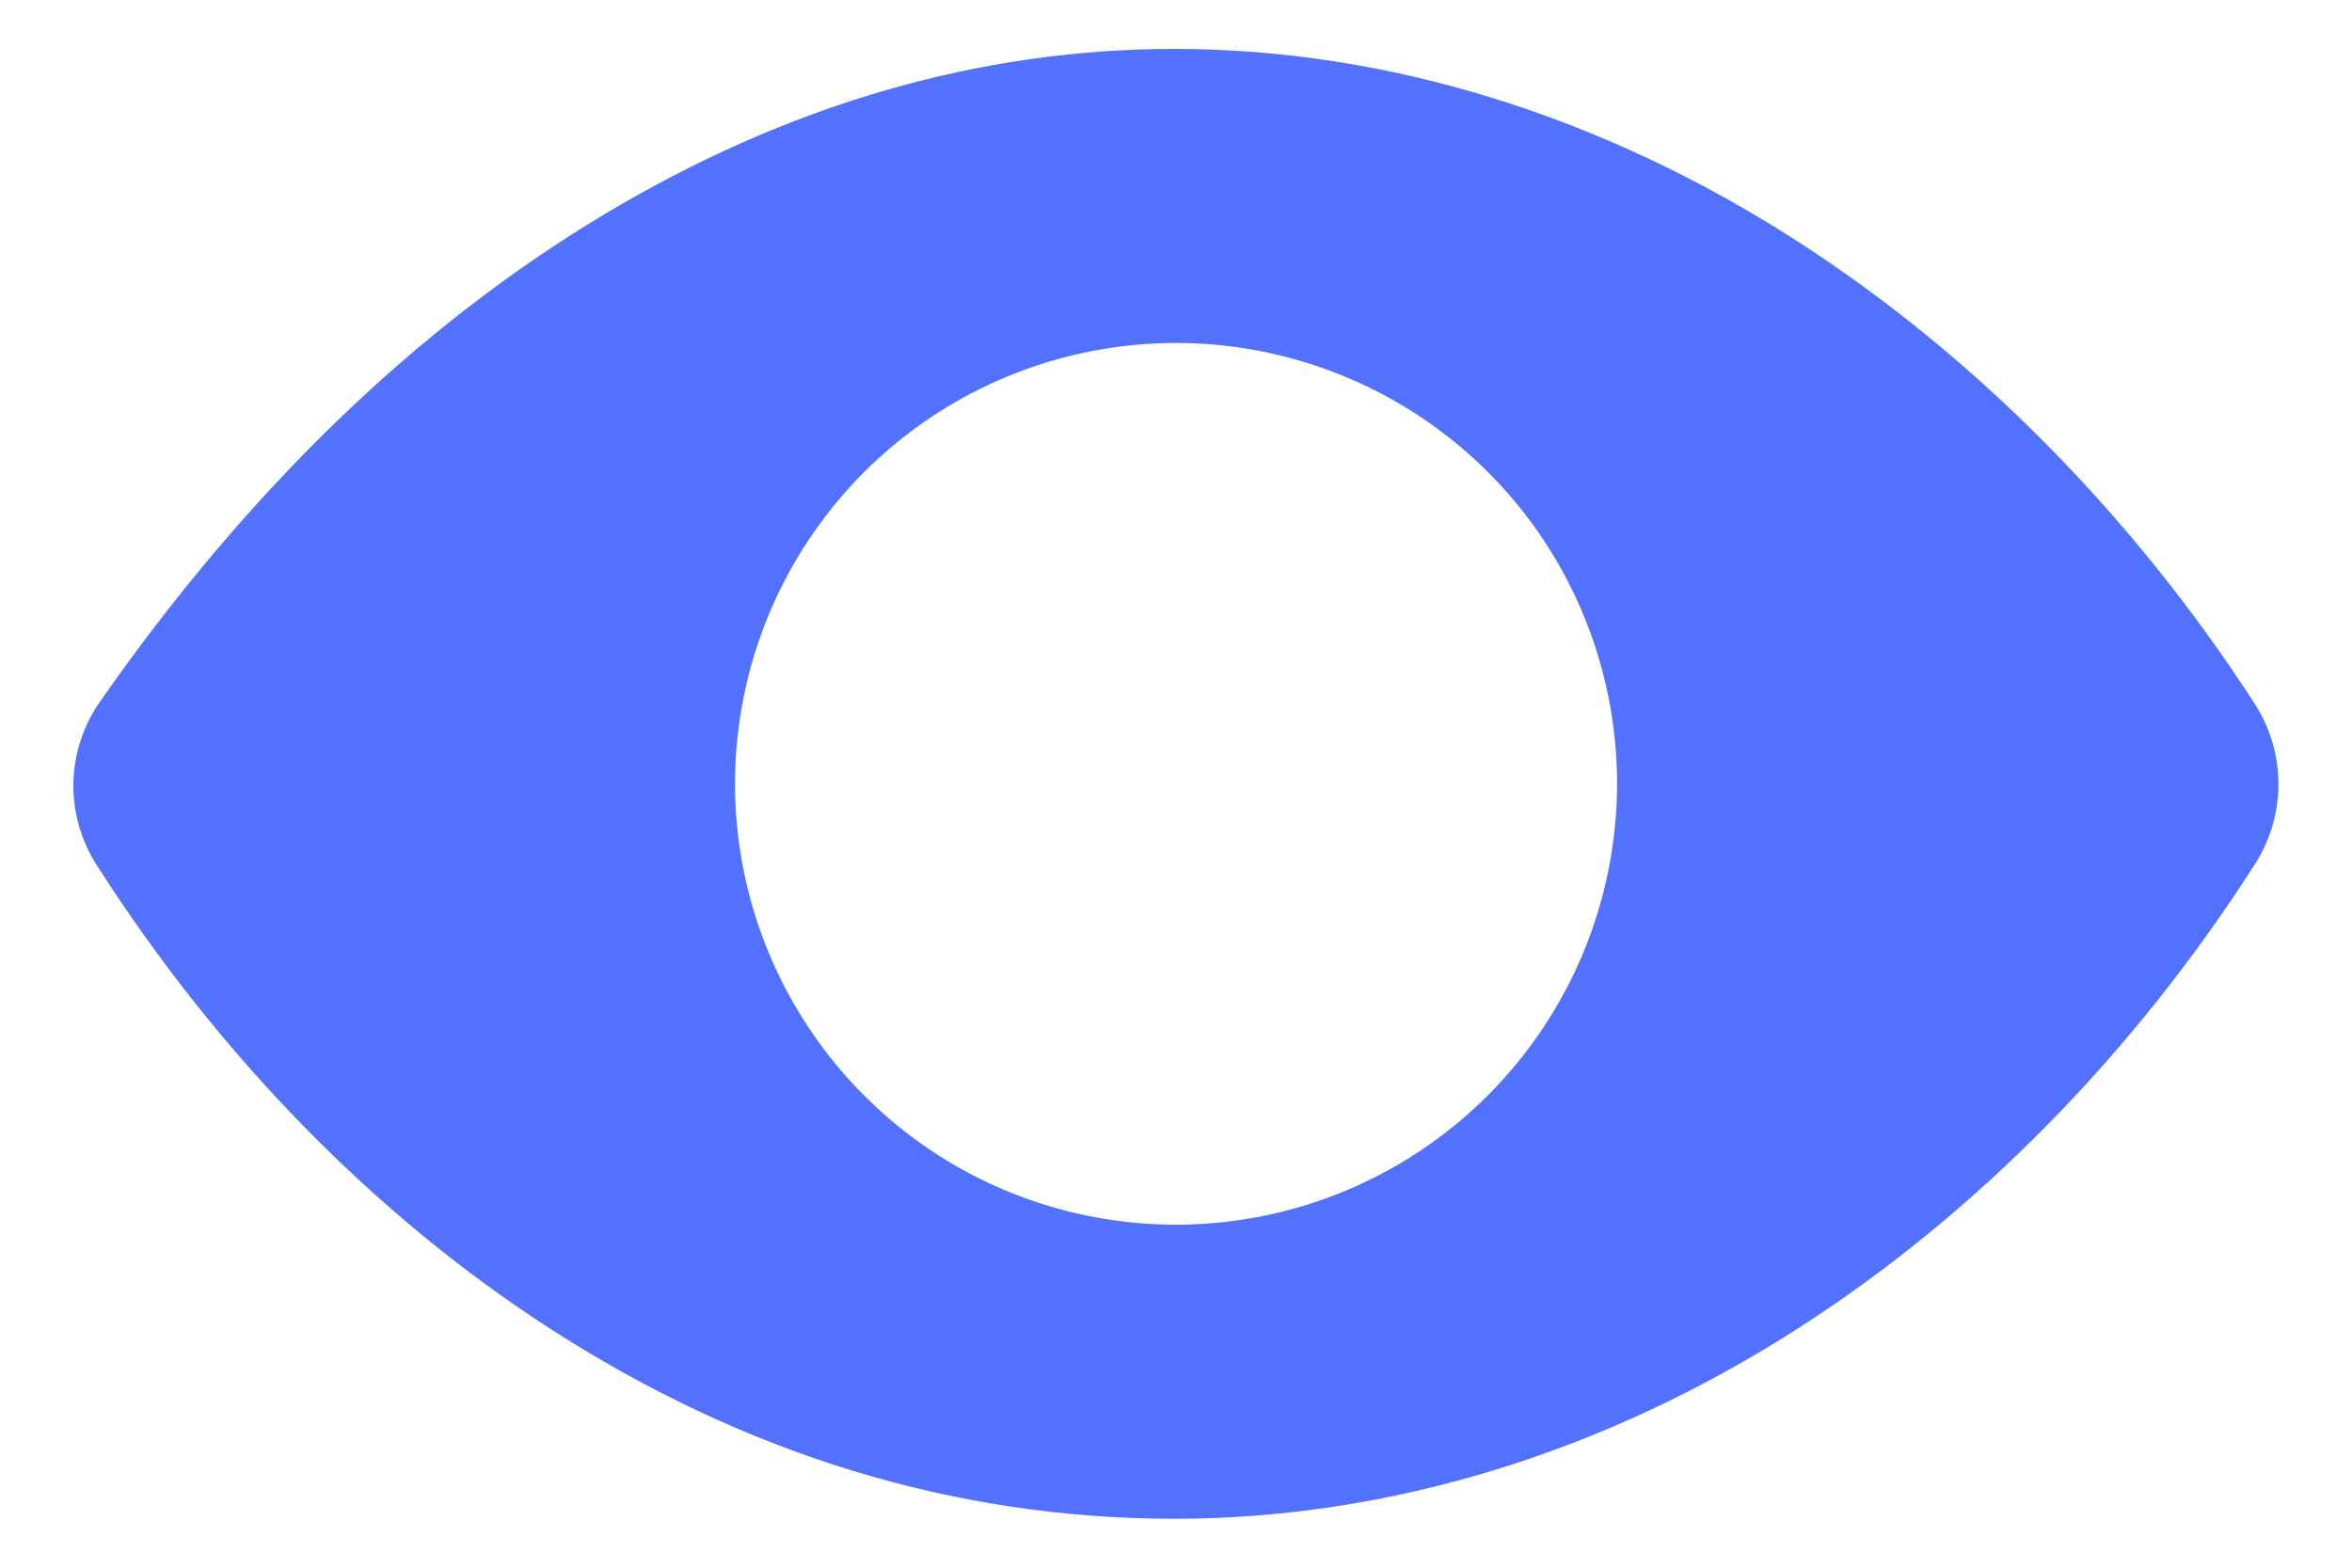 <svg width="15" height="10" viewBox="0 0 15 10" fill="none" xmlns="http://www.w3.org/2000/svg">
<path d="M14.38 4.49C13.605 3.291 12.599 2.273 11.472 1.545C10.225 0.739 8.848 0.312 7.49 0.312C6.244 0.312 5.02 0.668 3.849 1.37C2.656 2.086 1.575 3.132 0.636 4.478C0.53 4.63 0.472 4.81 0.468 4.996C0.465 5.181 0.517 5.363 0.617 5.519C1.391 6.73 2.387 7.75 3.497 8.468C4.746 9.277 6.091 9.688 7.49 9.688C8.859 9.688 10.239 9.265 11.48 8.465C12.607 7.74 13.611 6.717 14.383 5.509C14.48 5.356 14.531 5.179 14.531 4.999C14.53 4.818 14.478 4.642 14.38 4.49V4.49ZM7.5 7.812C6.944 7.812 6.4 7.648 5.938 7.339C5.475 7.029 5.115 6.59 4.902 6.076C4.689 5.562 4.633 4.997 4.742 4.451C4.85 3.906 5.118 3.405 5.511 3.011C5.905 2.618 6.406 2.35 6.951 2.242C7.497 2.133 8.062 2.189 8.576 2.402C9.09 2.614 9.53 2.975 9.839 3.437C10.148 3.9 10.313 4.444 10.313 5C10.312 5.746 10.015 6.461 9.488 6.988C8.961 7.515 8.246 7.812 7.5 7.812V7.812Z" fill="#5271FF"/>
</svg>
